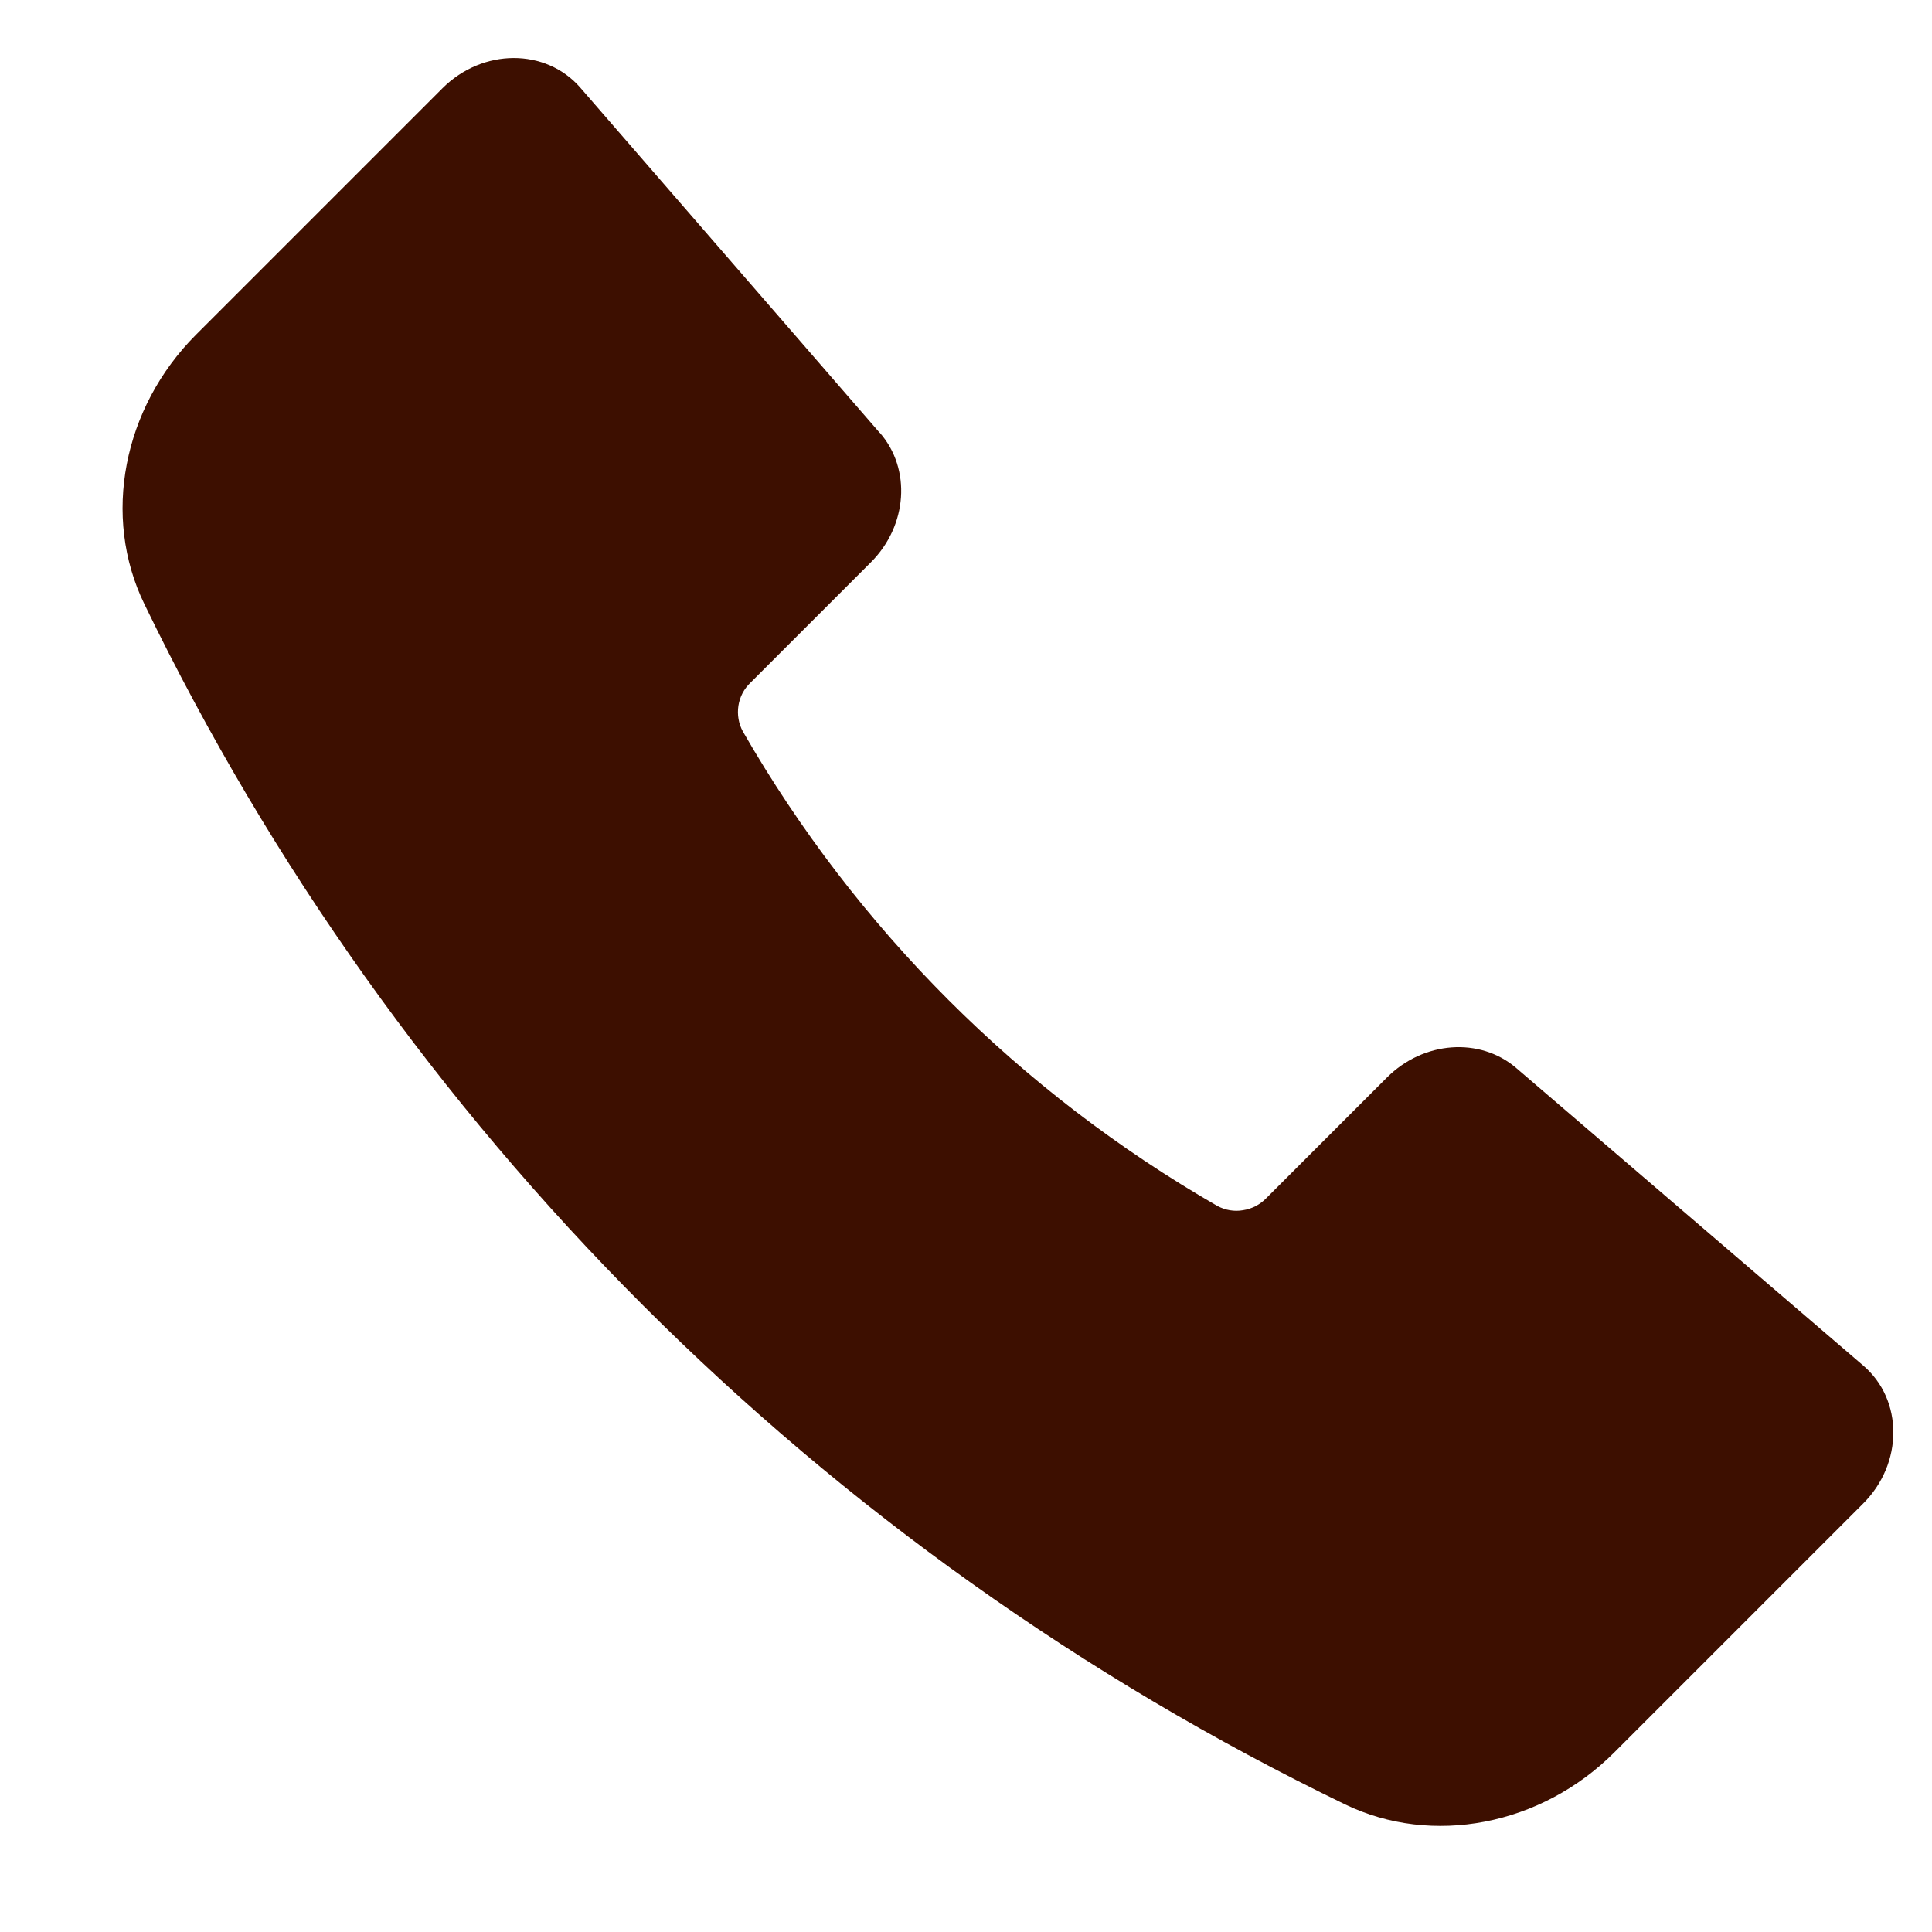 <svg width="10" height="10" viewBox="0 0 10 10" fill="none" xmlns="http://www.w3.org/2000/svg">
<path d="M4.554 2.241L3.004 0.454C2.825 0.248 2.498 0.249 2.29 0.457L1.015 1.732C0.636 2.111 0.527 2.674 0.747 3.126C2.058 5.836 4.248 8.026 6.961 9.339C7.413 9.558 7.977 9.449 8.356 9.07L9.643 7.783C9.852 7.575 9.852 7.246 9.644 7.068L7.848 5.528C7.66 5.367 7.368 5.388 7.179 5.577L6.554 6.202C6.522 6.235 6.48 6.257 6.434 6.264C6.389 6.272 6.342 6.264 6.301 6.242C5.279 5.654 4.432 4.807 3.845 3.786C3.823 3.746 3.815 3.699 3.822 3.653C3.829 3.607 3.851 3.565 3.885 3.533L4.508 2.91C4.697 2.721 4.718 2.428 4.554 2.24V2.241Z" fill="#3D0F00"/>
</svg>

